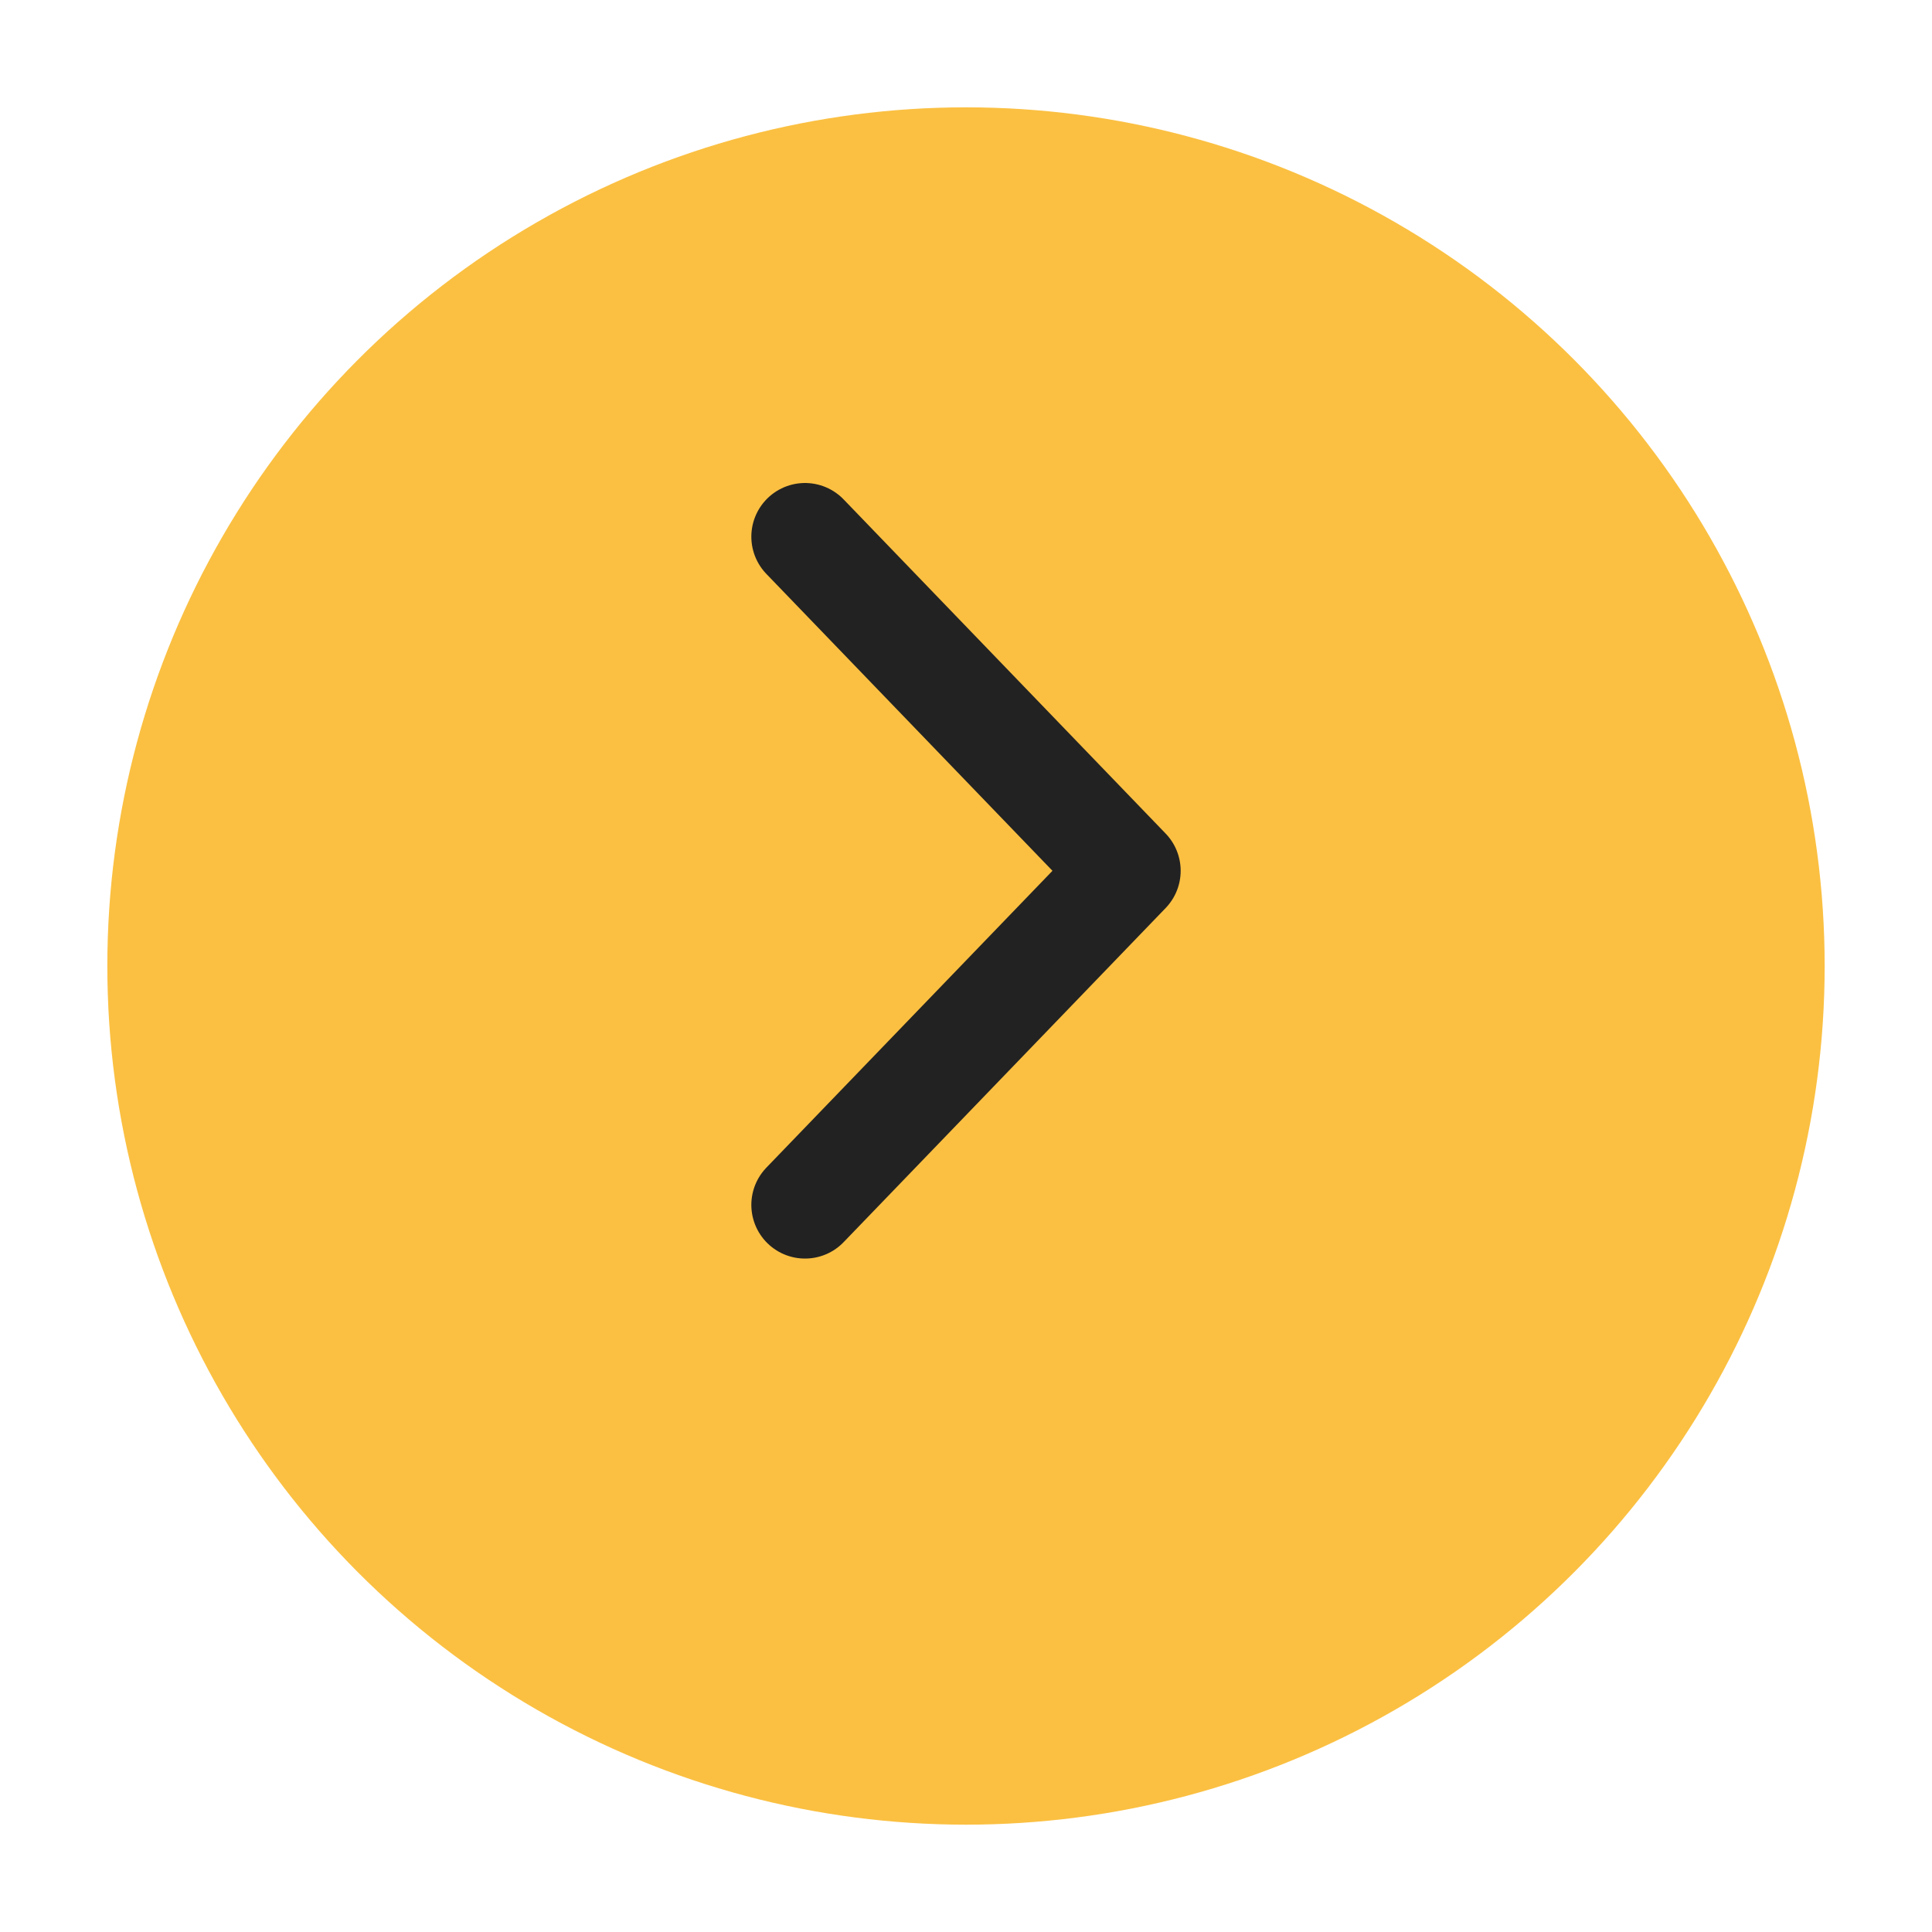 <?xml version="1.0" encoding="UTF-8" standalone="no"?><svg width='72' height='72' viewBox='0 0 72 72' fill='none' xmlns='http://www.w3.org/2000/svg'>
<g filter='url(#filter0_d_1_152)'>
<circle cx='36' cy='32' r='32' fill='#FBC042'/>
</g>
<path d='M30 44.903L42 32.452L30 20' stroke='#222222' stroke-width='4' stroke-linecap='round' stroke-linejoin='round'/>
<defs>
<filter id='filter0_d_1_152' x='0' y='0' width='72' height='72' filterUnits='userSpaceOnUse' color-interpolation-filters='sRGB'>
<feFlood flood-opacity='0' result='BackgroundImageFix'/>
<feColorMatrix in='SourceAlpha' type='matrix' values='0 0 0 0 0 0 0 0 0 0 0 0 0 0 0 0 0 0 127 0' result='hardAlpha'/>
<feOffset dy='4'/>
<feGaussianBlur stdDeviation='2'/>
<feComposite in2='hardAlpha' operator='out'/>
<feColorMatrix type='matrix' values='0 0 0 0 0 0 0 0 0 0 0 0 0 0 0 0 0 0 0.25 0'/>
<feBlend mode='normal' in2='BackgroundImageFix' result='effect1_dropShadow_1_152'/>
<feBlend mode='normal' in='SourceGraphic' in2='effect1_dropShadow_1_152' result='shape'/>
</filter>
</defs>
</svg>
